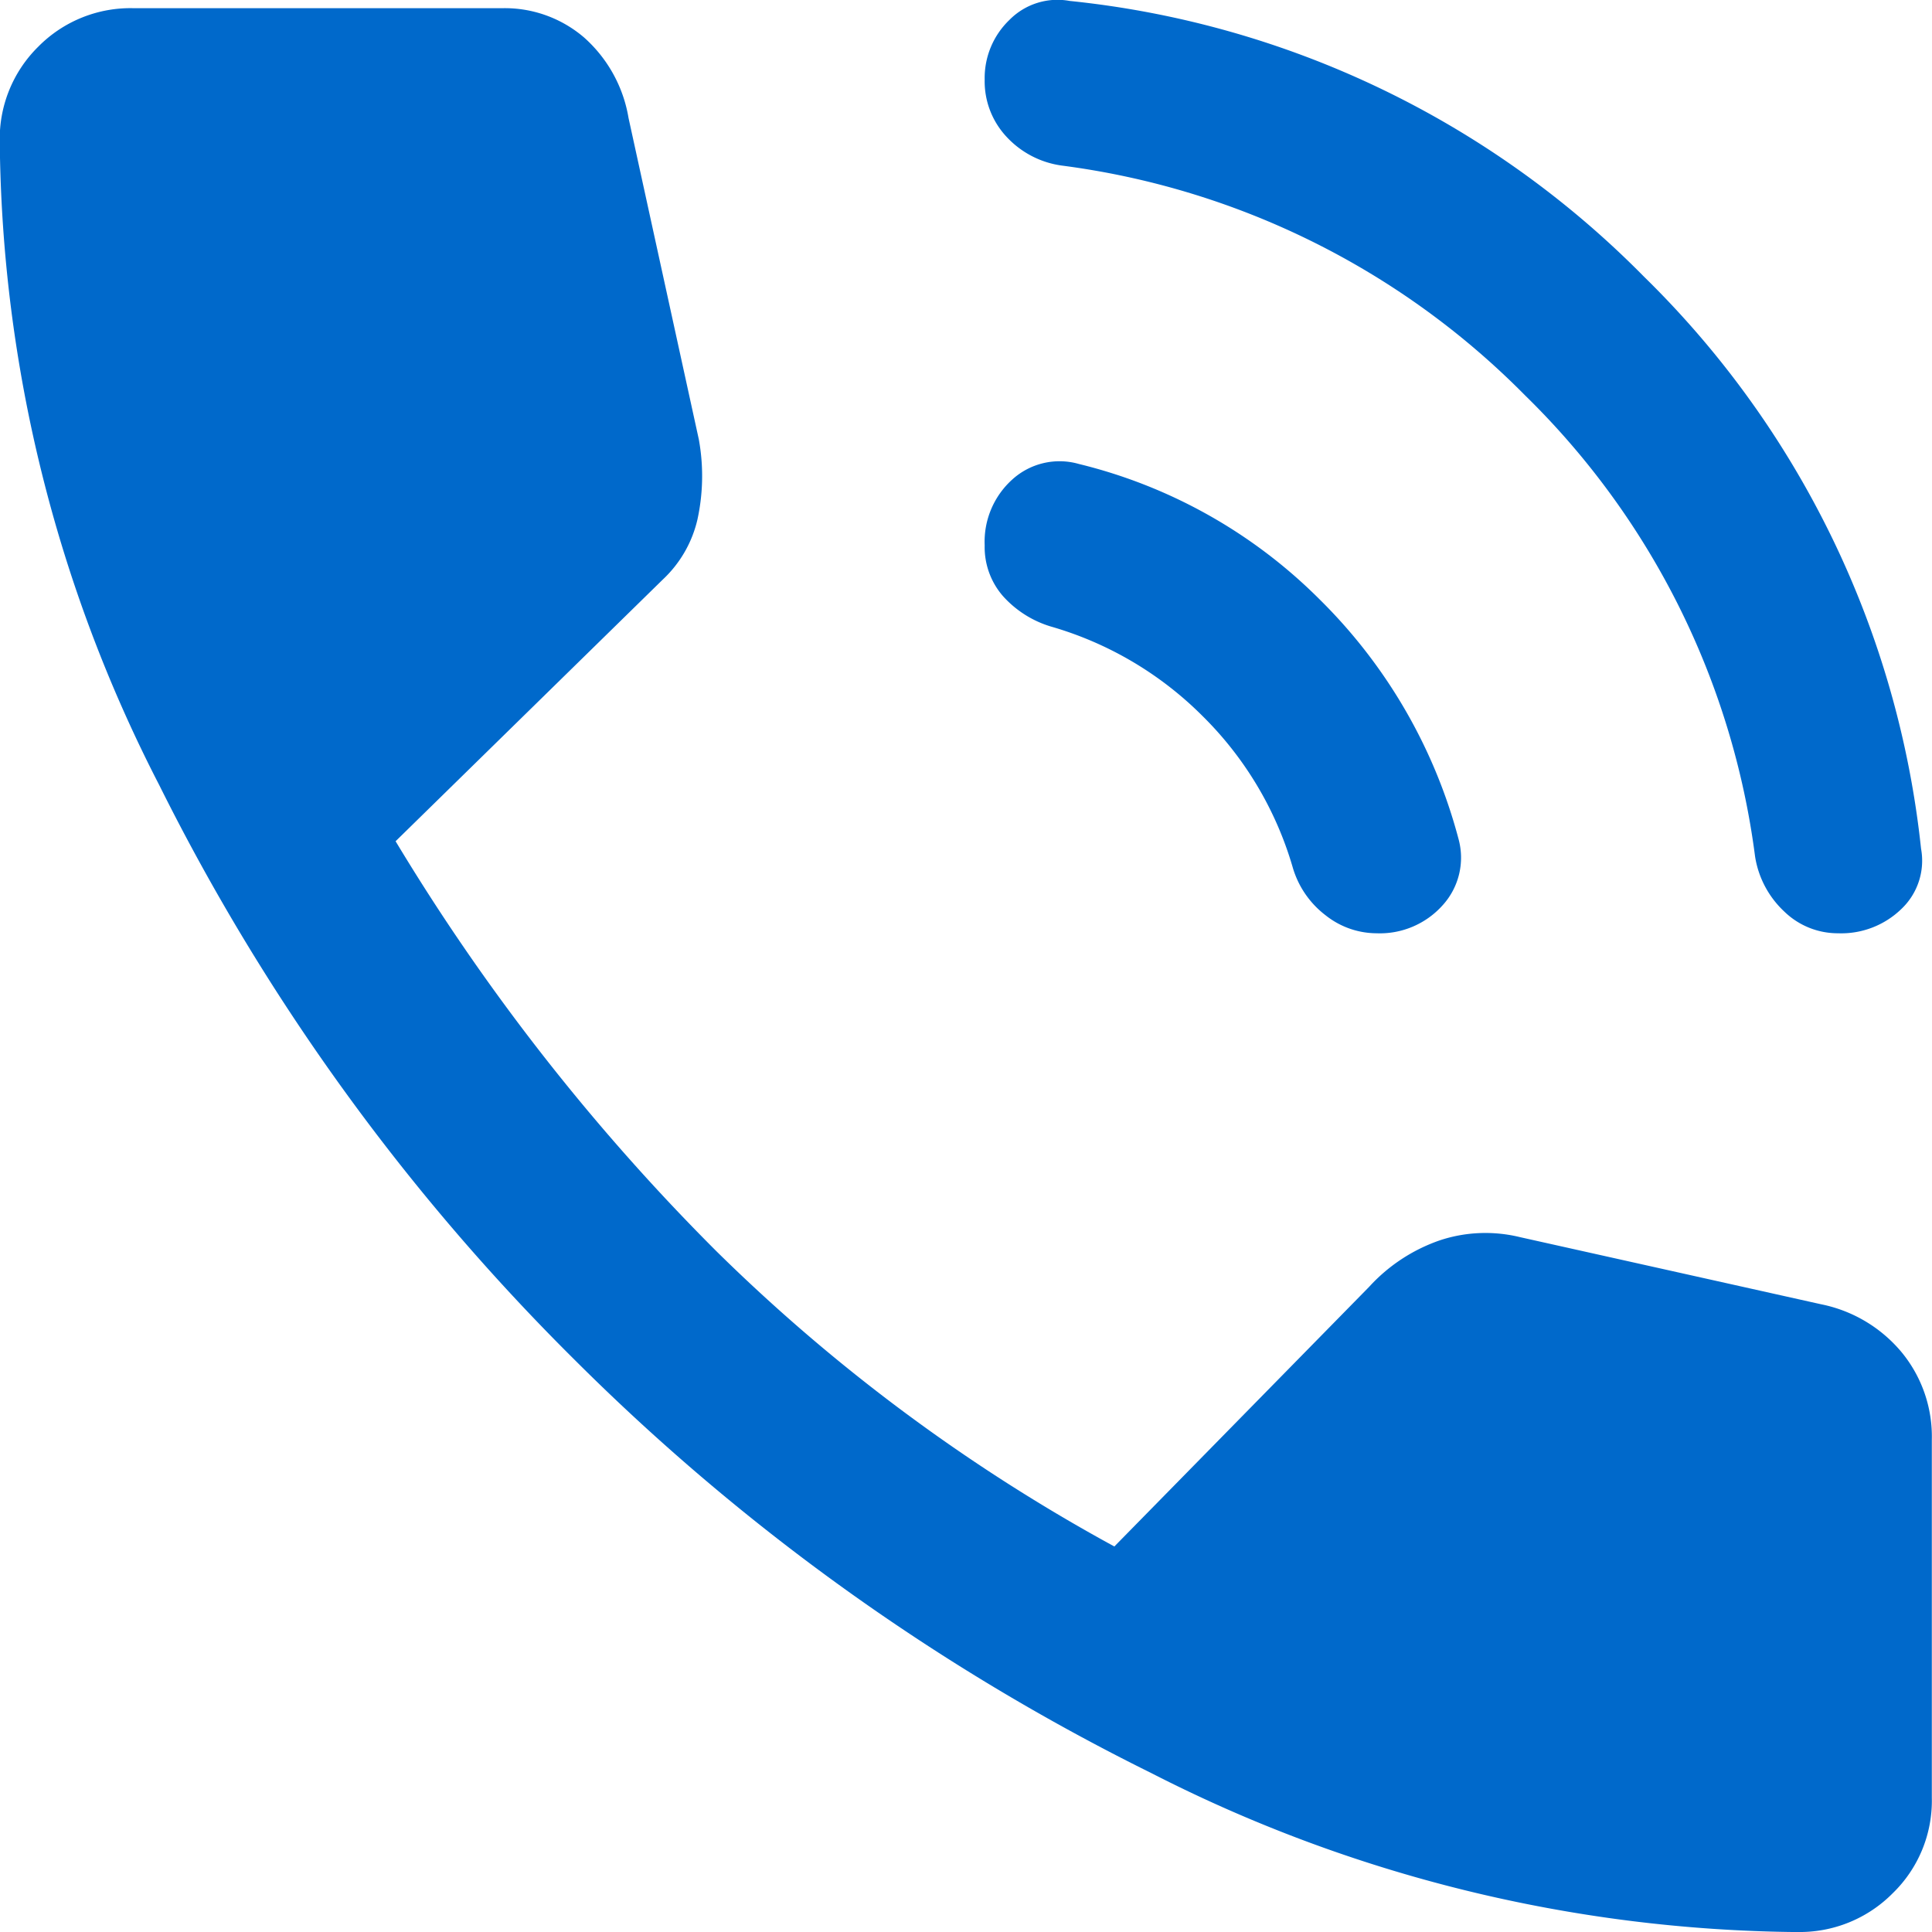 <svg width="33" height="33" viewBox="0 0 33 33" fill="none" xmlns="http://www.w3.org/2000/svg">
    <path d="M31.395 15.941a1.31 1.31 0 0 1-.917-.37 1.63 1.63 0 0 1-.5-.941 13.415 13.415 0 0 0-3.93-7.878 13.571 13.571 0 0 0-7.912-3.924 1.576 1.576 0 0 1-.945-.493 1.387 1.387 0 0 1-.372-.974 1.375 1.375 0 0 1 .422-1.02 1.152 1.152 0 0 1 1.03-.325 16.072 16.072 0 0 1 9.808 4.708 16.038 16.038 0 0 1 4.734 9.772 1.135 1.135 0 0 1-.332 1.026 1.475 1.475 0 0 1-1.086.419zm-7.887 0a1.406 1.406 0 0 1-.867-.308 1.584 1.584 0 0 1-.562-.823 5.975 5.975 0 0 0-1.536-2.577 6.01 6.01 0 0 0-2.588-1.53 1.79 1.79 0 0 1-.827-.525 1.274 1.274 0 0 1-.309-.863 1.43 1.43 0 0 1 .473-1.126 1.2 1.2 0 0 1 1.136-.264 8.74 8.74 0 0 1 4.113 2.314 8.965 8.965 0 0 1 2.374 4.1 1.207 1.207 0 0 1-.276 1.126 1.438 1.438 0 0 1-1.128.476h-.003zm7.19 17.06a24.673 24.673 0 0 1-11.034-2.716 37.377 37.377 0 0 1-9.856-7.065 37.128 37.128 0 0 1-7.09-9.814A24.435 24.435 0 0 1-.004 2.419 2.206 2.206 0 0 1 .652.799 2.211 2.211 0 0 1 2.284.14h6.292a2.079 2.079 0 0 1 1.4.5c.403.358.672.844.76 1.376l1.2 5.487c.083.454.075.92-.023 1.37-.091.393-.297.75-.592 1.026l-4.564 4.47a36.53 36.53 0 0 0 5.477 7 30.381 30.381 0 0 0 6.8 5.046l4.35-4.433a2.93 2.93 0 0 1 1.2-.793c.445-.15.925-.169 1.382-.057l5.14 1.146a2.407 2.407 0 0 1 1.37.813c.349.421.534.954.521 1.5v6.116a2.2 2.2 0 0 1-.667 1.63 2.233 2.233 0 0 1-1.629.663l-.003.001z" fill="#0069CB"/>
</svg>
